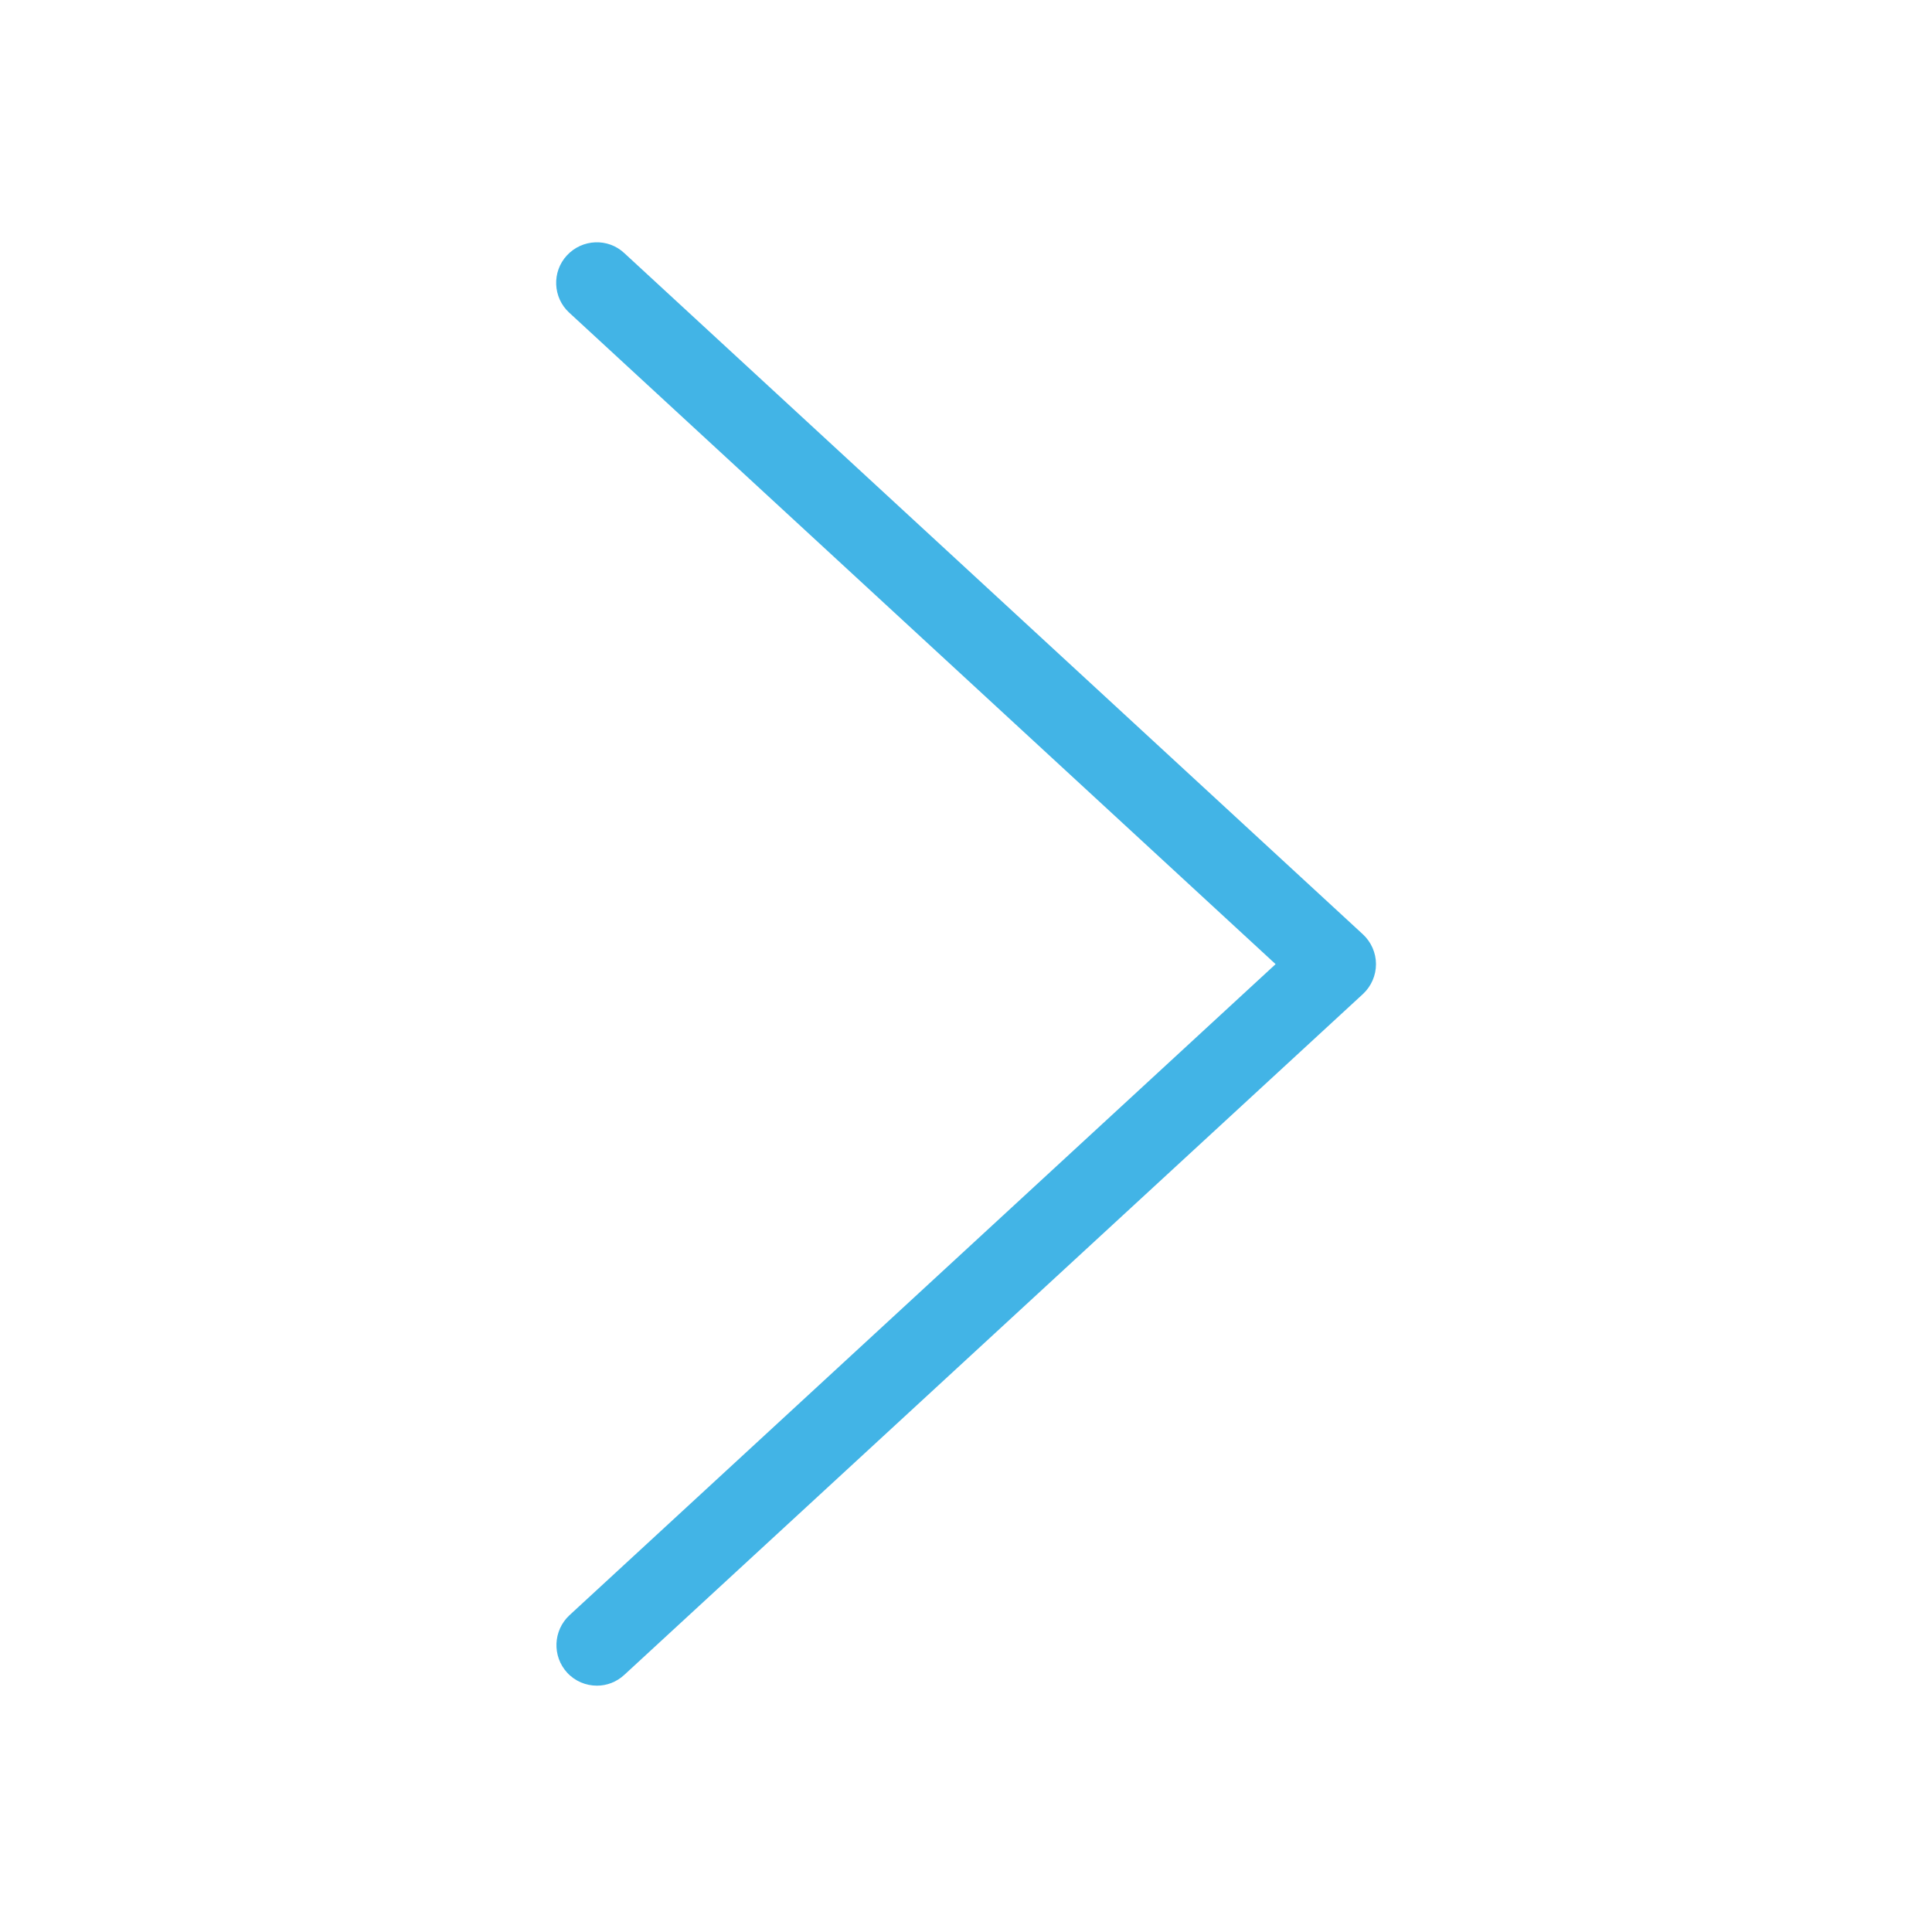 <svg width="24" height="24" viewBox="0 0 24 24" fill="#42b4e6;" xmlns="http://www.w3.org/2000/svg">
<path d="M7.416 20.94C7.28 20.94 7.144 20.886 7.045 20.778C6.858 20.574 6.87 20.256 7.073 20.066L15.846 11.977L7.071 3.884C6.867 3.697 6.853 3.376 7.043 3.172C7.233 2.968 7.552 2.954 7.755 3.144L16.931 11.607C17.034 11.703 17.093 11.837 17.093 11.977C17.093 12.118 17.034 12.252 16.931 12.348L7.755 20.806C7.659 20.895 7.537 20.94 7.416 20.94Z" fill="#42b4e6;"/>
</svg>
